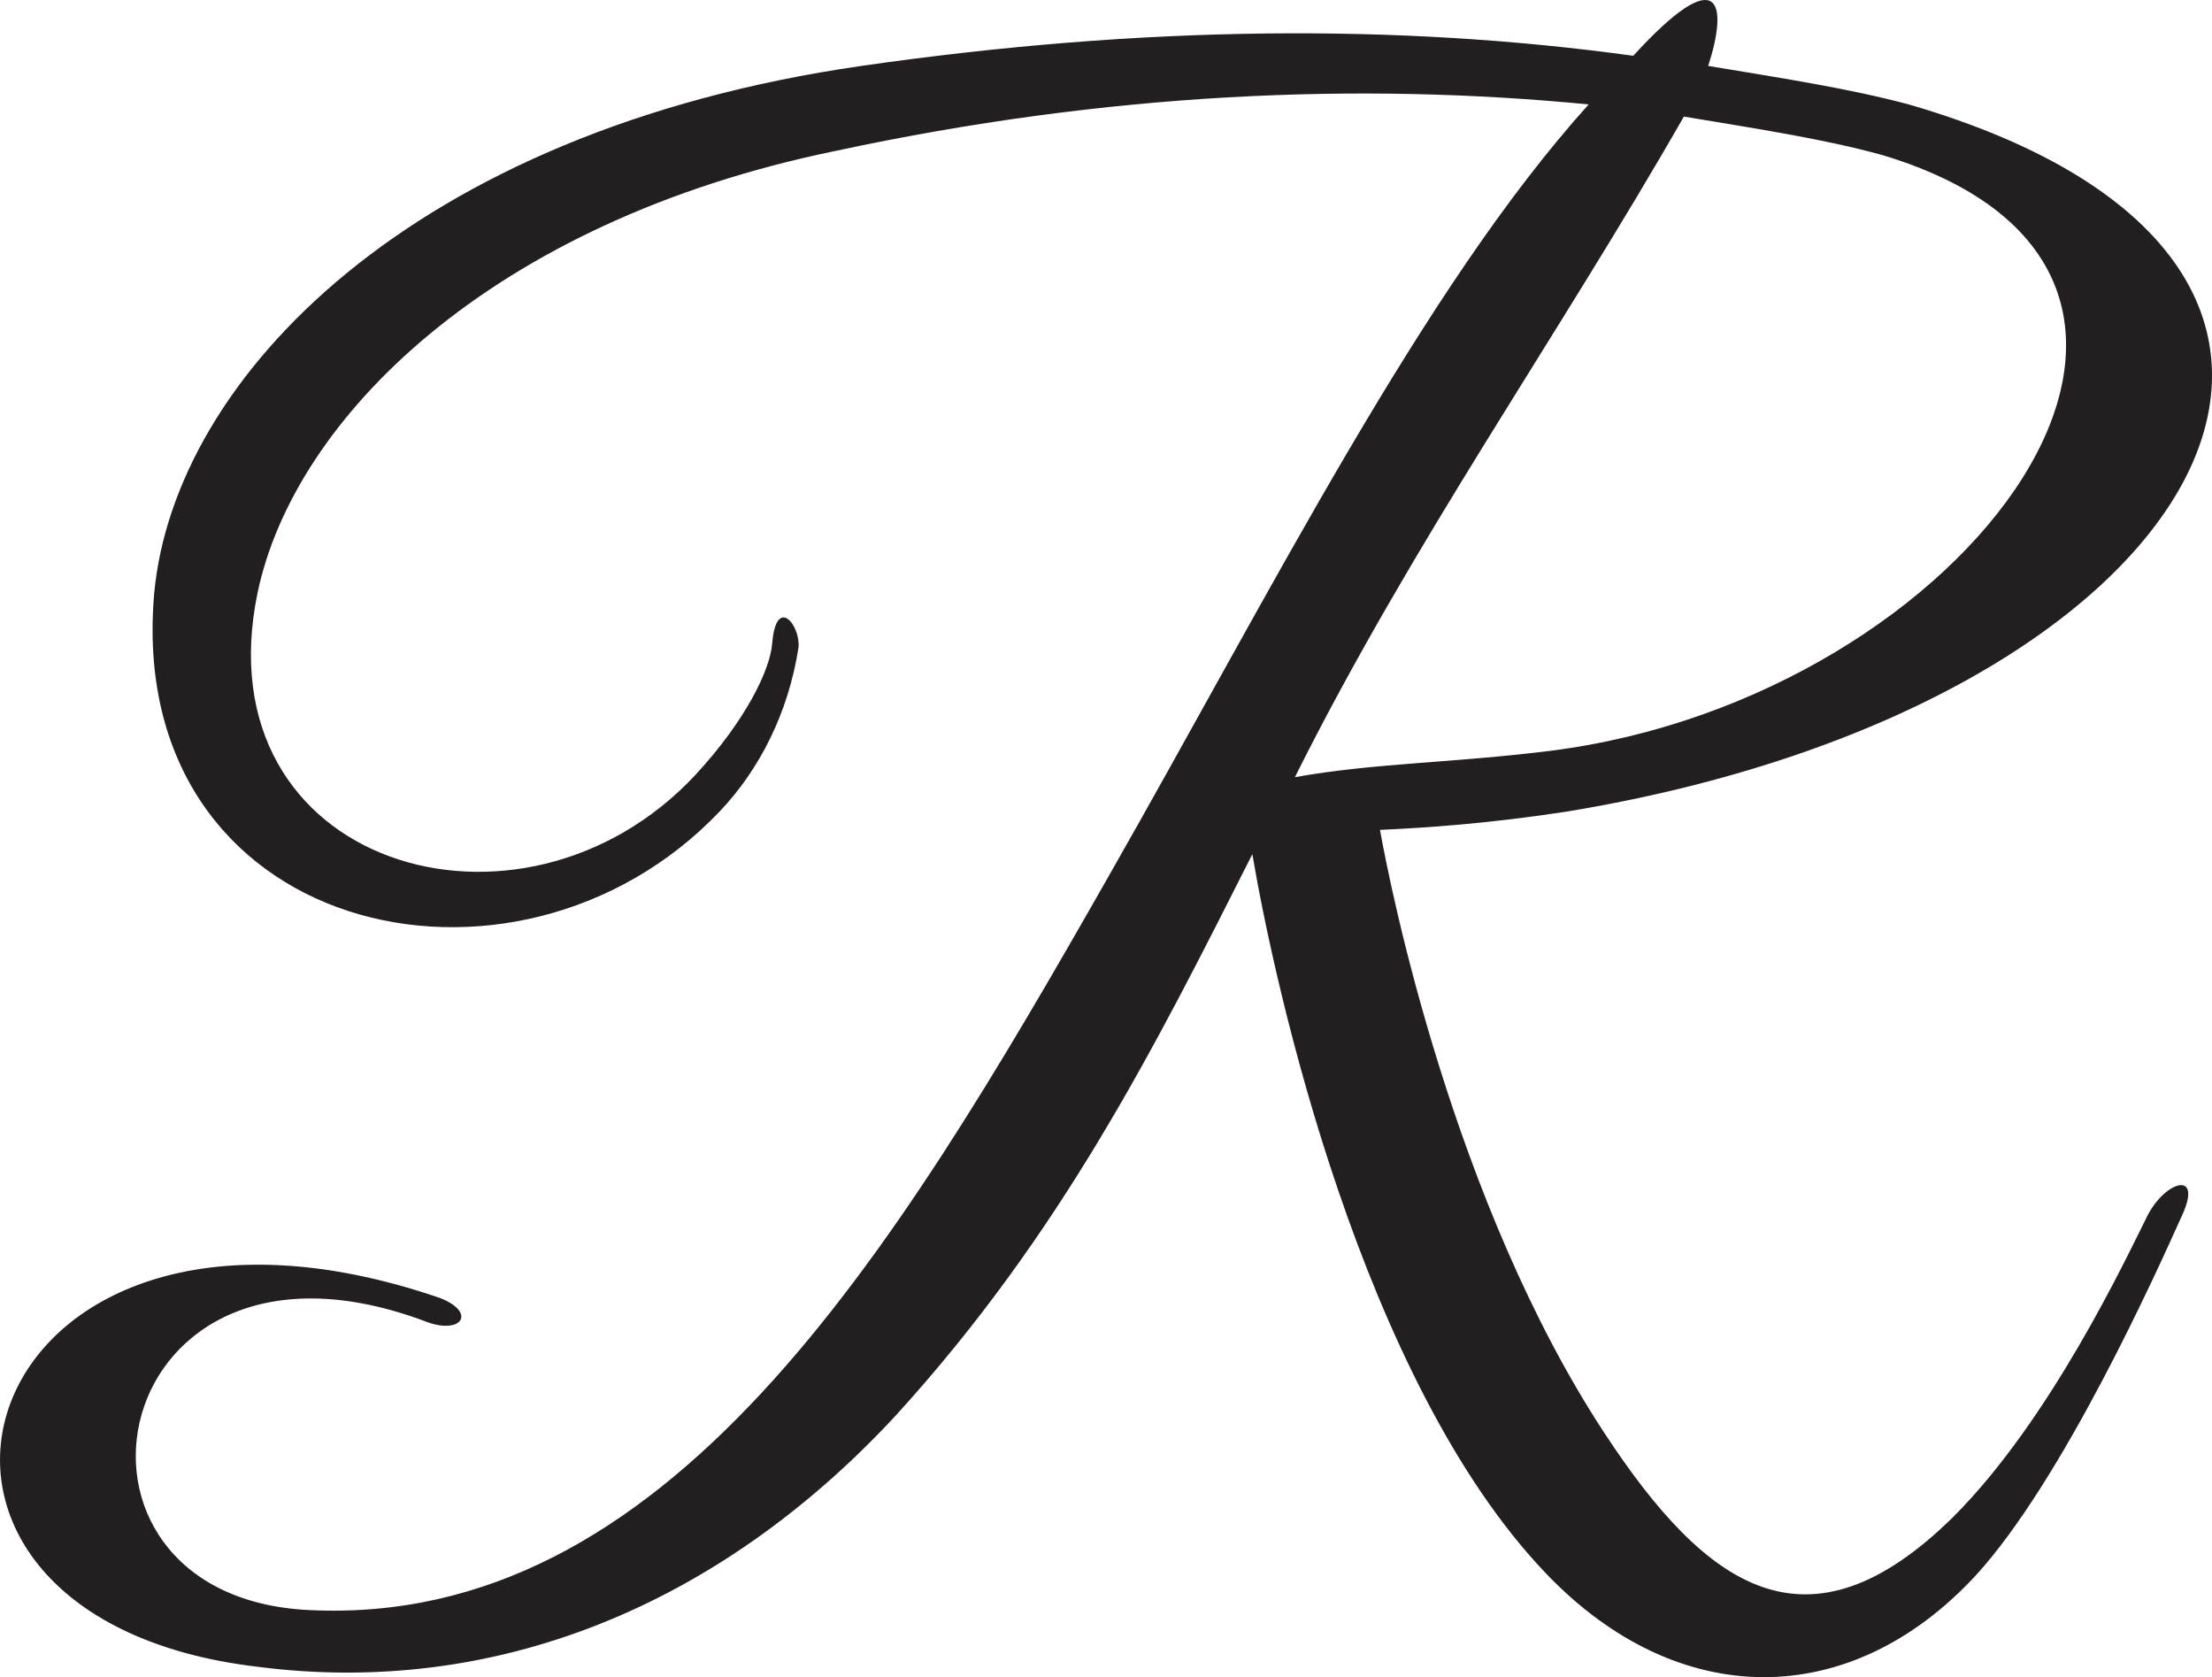 <?xml version="1.0" encoding="UTF-8"?>
<svg id="Layer_2" data-name="Layer 2" xmlns="http://www.w3.org/2000/svg" viewBox="0 0 327.54 248.3">
  <defs>
    <style>
      .cls-1 {
        fill: #231f20;
      }
    </style>
  </defs>
  <g id="Layer_1-2" data-name="Layer 1">
    <path class="cls-1" d="M292.54,233.26c-18.6,20.1-44.1,20.1-63.6-.3-27.3-28.5-40.2-87-43.5-106.5-14.4,28.5-28.2,56.1-52.8,83.1-26.4,28.5-59.7,41.7-94.5,37.2-63.6-7.5-42.9-78.6,27-54.6,5.4,2.1,3.3,5.4-1.8,3.6-48-18.3-59.1,40.5-17.7,42.6,53.1,2.7,86.4-52.2,118.5-108.6,24.3-42.6,46.5-87,71.1-114.3-33.9-3.3-71.1-1.8-111.6,6.9-51,10.5-80.1,39.6-85.5,65.4-8.4,40.5,39,54.6,64.8,27,7.5-8.1,11.1-15.6,11.4-19.5.6-7.2,4.2-2.7,3.9.6-1.5,9.6-5.7,18-11.7,24.3-30.3,31.8-88.2,18.3-83.7-32.4C25.84,55.96,60.94,19.36,127.54,9.76c41.7-6,79.5-6.3,114.3-1.5,12.9-14.1,14.1-7.8,11.1,1.5,10.8,1.8,20.7,3.3,29.7,5.7,81.6,23.7,44.4,89.1-50.7,104.7-11.7,1.8-21,2.4-27.6,2.7,1.5,8.4,10.8,55.2,33.3,89.4,15,22.8,30,33.6,51.6,12.3,14.4-14.4,25.5-38.1,28.8-44.7,2.7-5.1,8.1-6.6,5.1,0-3.9,8.7-17.7,39.3-30.6,53.4ZM249.34,17.26c-18.9,33-40.2,63-57.6,97.8,11.7-2.1,23.4-2.1,37.8-3.9,62.1-7.8,108-70.5,49.2-88.2-8.7-2.4-18.6-3.9-29.4-5.7Z"/>
  </g>
</svg>